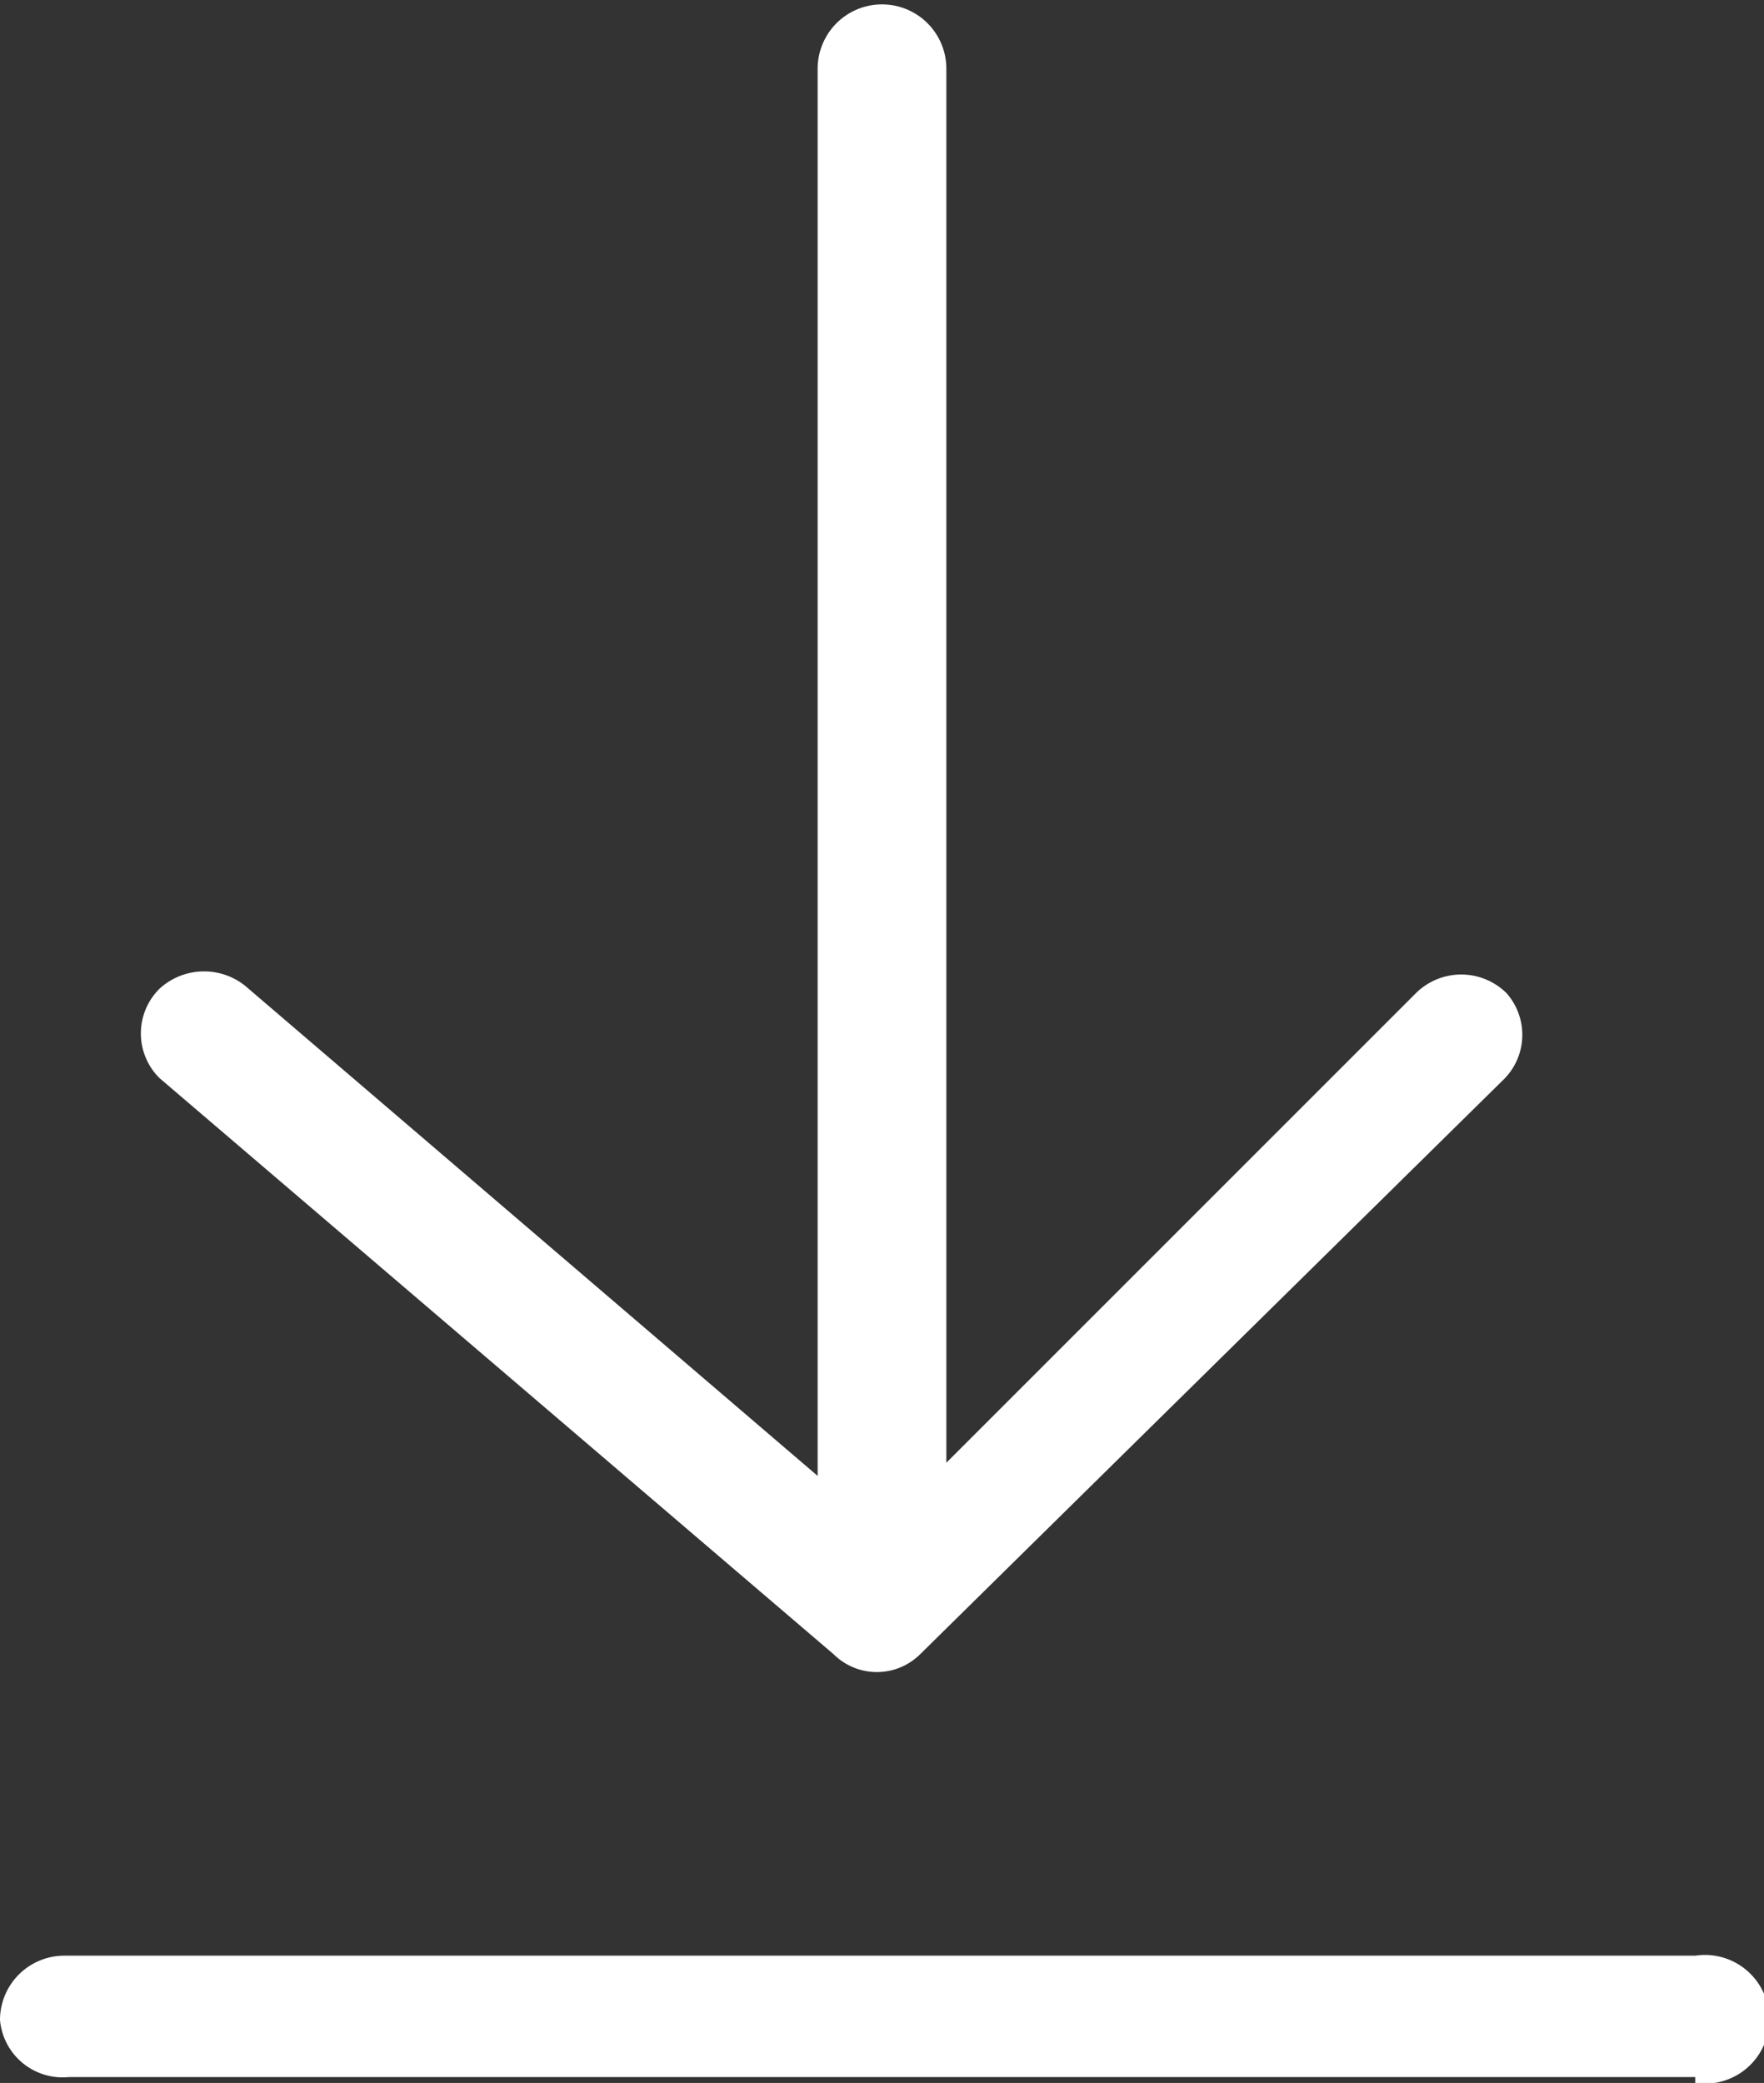 <svg id="Layer_1" data-name="Layer 1" xmlns="http://www.w3.org/2000/svg" viewBox="0 0 12.06 14.24"><rect x="0" y="0" width="12.06" height="14.24" fill="#333333" stroke="none"/><defs><style>.cls-1{fill:#fff;}</style></defs><path class="cls-1" d="M11.59,14.2H.47A.43.43,0,0,1,0,13.81v0a.44.44,0,0,1,.44-.44H11.59a.44.44,0,1,1,0,.87ZM10.3,6.79a.44.44,0,0,0-.62,0L6.47,10V.47a.44.44,0,1,0-.88,0v9.62L1.7,6.76a.45.45,0,0,0-.61,0,.43.43,0,0,0,0,.61h0L5.7,11.31a.42.42,0,0,0,.59,0l4-3.94A.43.43,0,0,0,10.3,6.79Z"/></svg>